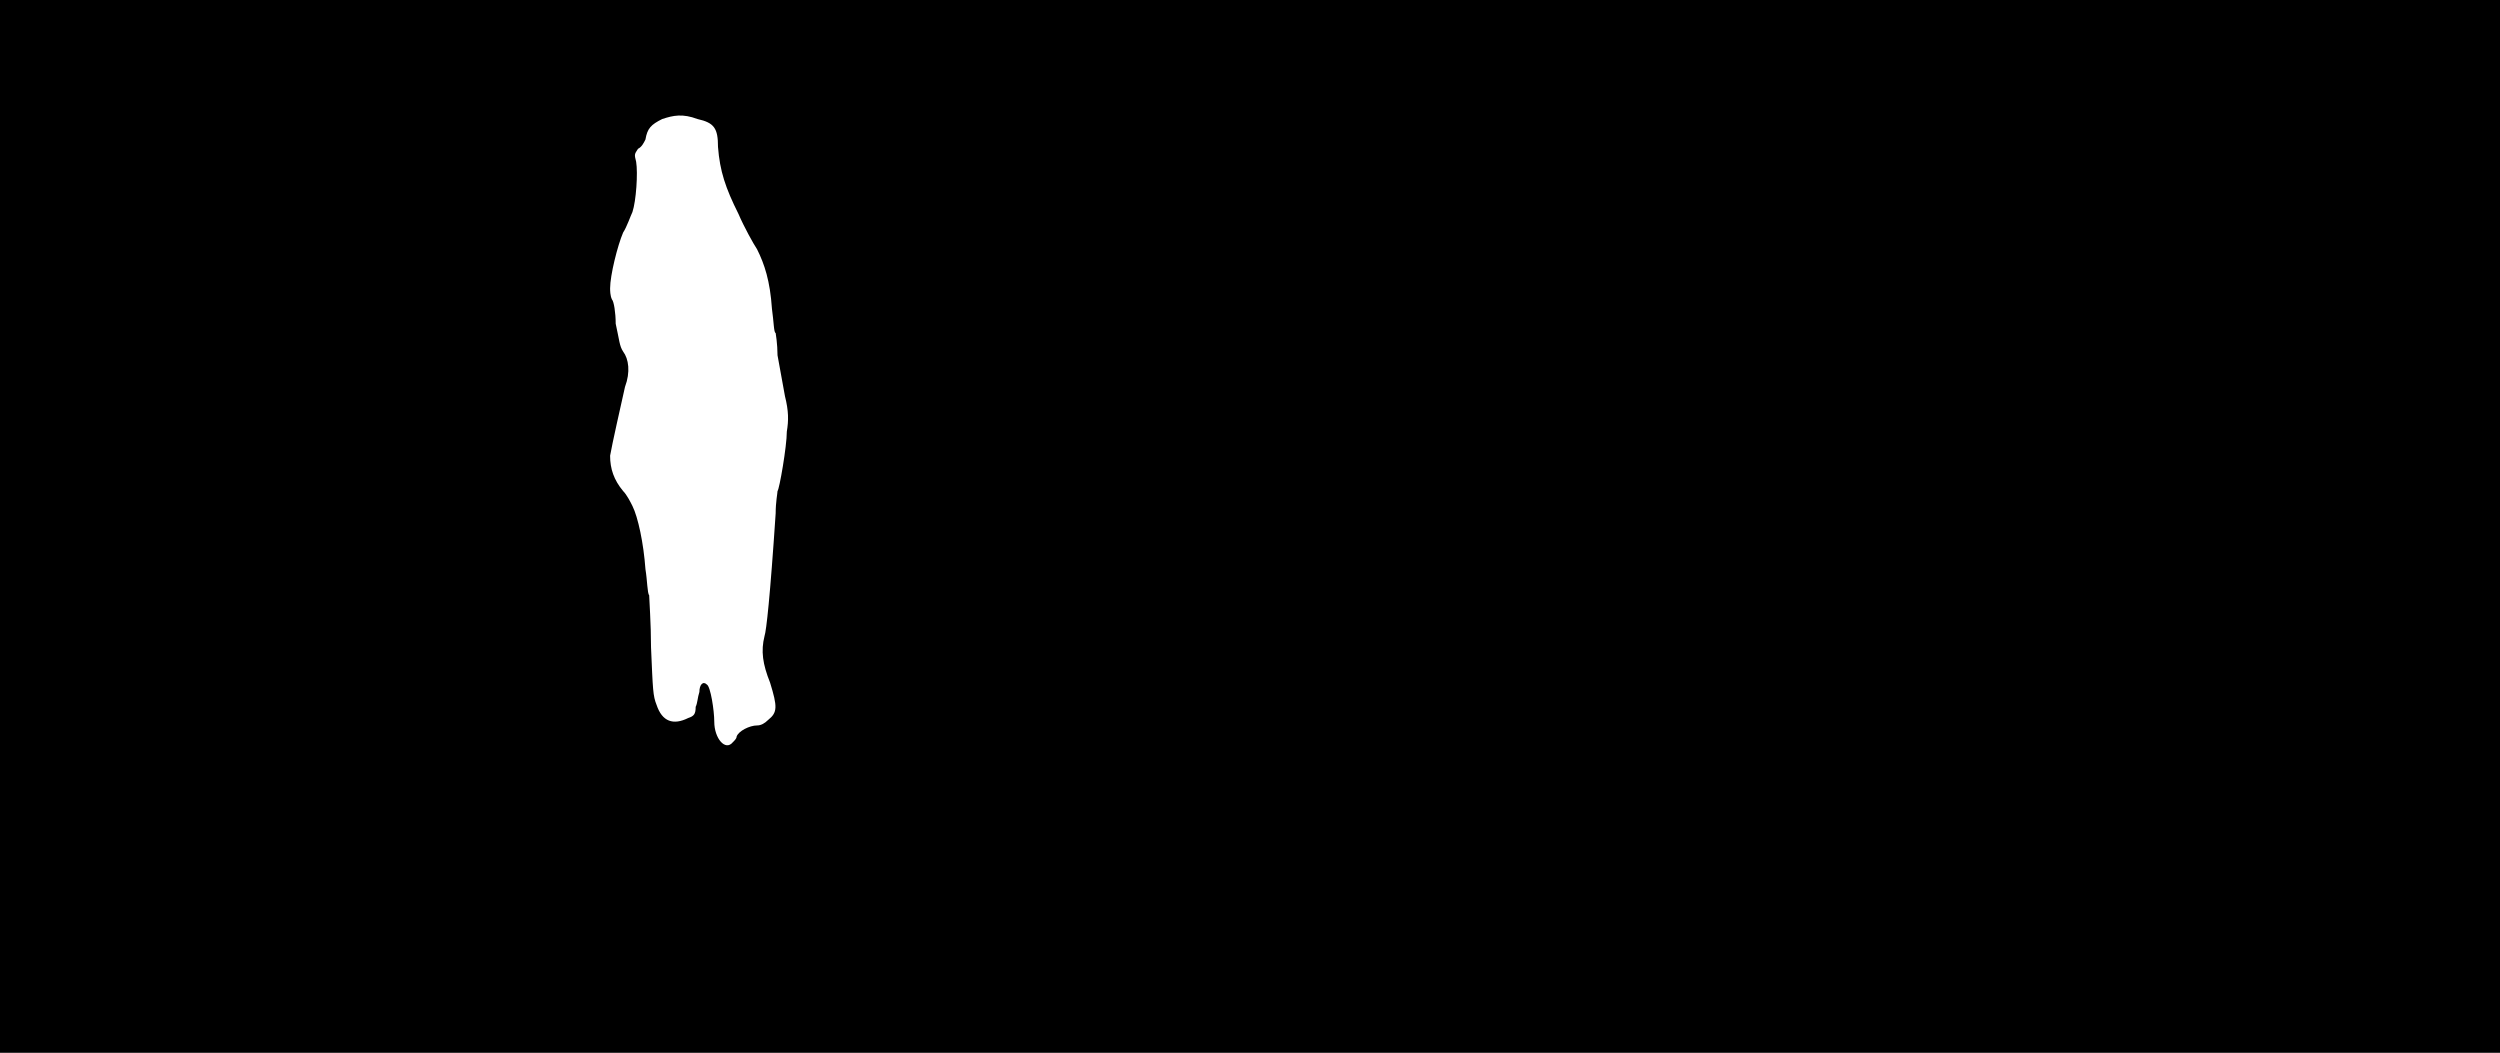<svg xmlns="http://www.w3.org/2000/svg" width="1344" height="566"><path d="M0 283V0h1344v566H0V283m394 116c1-1 2-2 2-3 1-3 7-6 11-6 2 0 4-1 6-3 5-4 5-7 1-20-4-10-5-17-3-25 1-3 3-21 6-66 0-6 1-11 1-12 1-1 5-24 5-32 1-6 1-11-1-19-1-6-3-16-4-22 0-6-1-12-1-12-1 0-1-6-2-13-1-15-4-24-8-32-2-3-7-12-10-19-7-14-10-23-11-36 0-10-2-13-11-15-8-3-13-2-19 0-6 3-8 5-9 11-1 2-2 4-4 5-2 3-2 3-1 7 1 6 0 21-2 27-1 2-3 8-5 11-3 7-7 23-7 30 0 1 0 4 1 6 1 1 2 7 2 13 2 9 2 12 4 15 3 4 4 11 1 19-2 9-7 31-8 37 0 7 2 13 7 19 2 2 4 6 5 8 3 6 6 20 7 34 1 6 1 13 2 14 0 2 1 15 1 28 1 23 1 26 3 31 3 9 9 11 17 7 3-1 4-2 4-6 1-2 1-5 2-8 0-4 2-6 4-4 2 1 4 14 4 20 0 9 6 16 10 11z"/></svg>